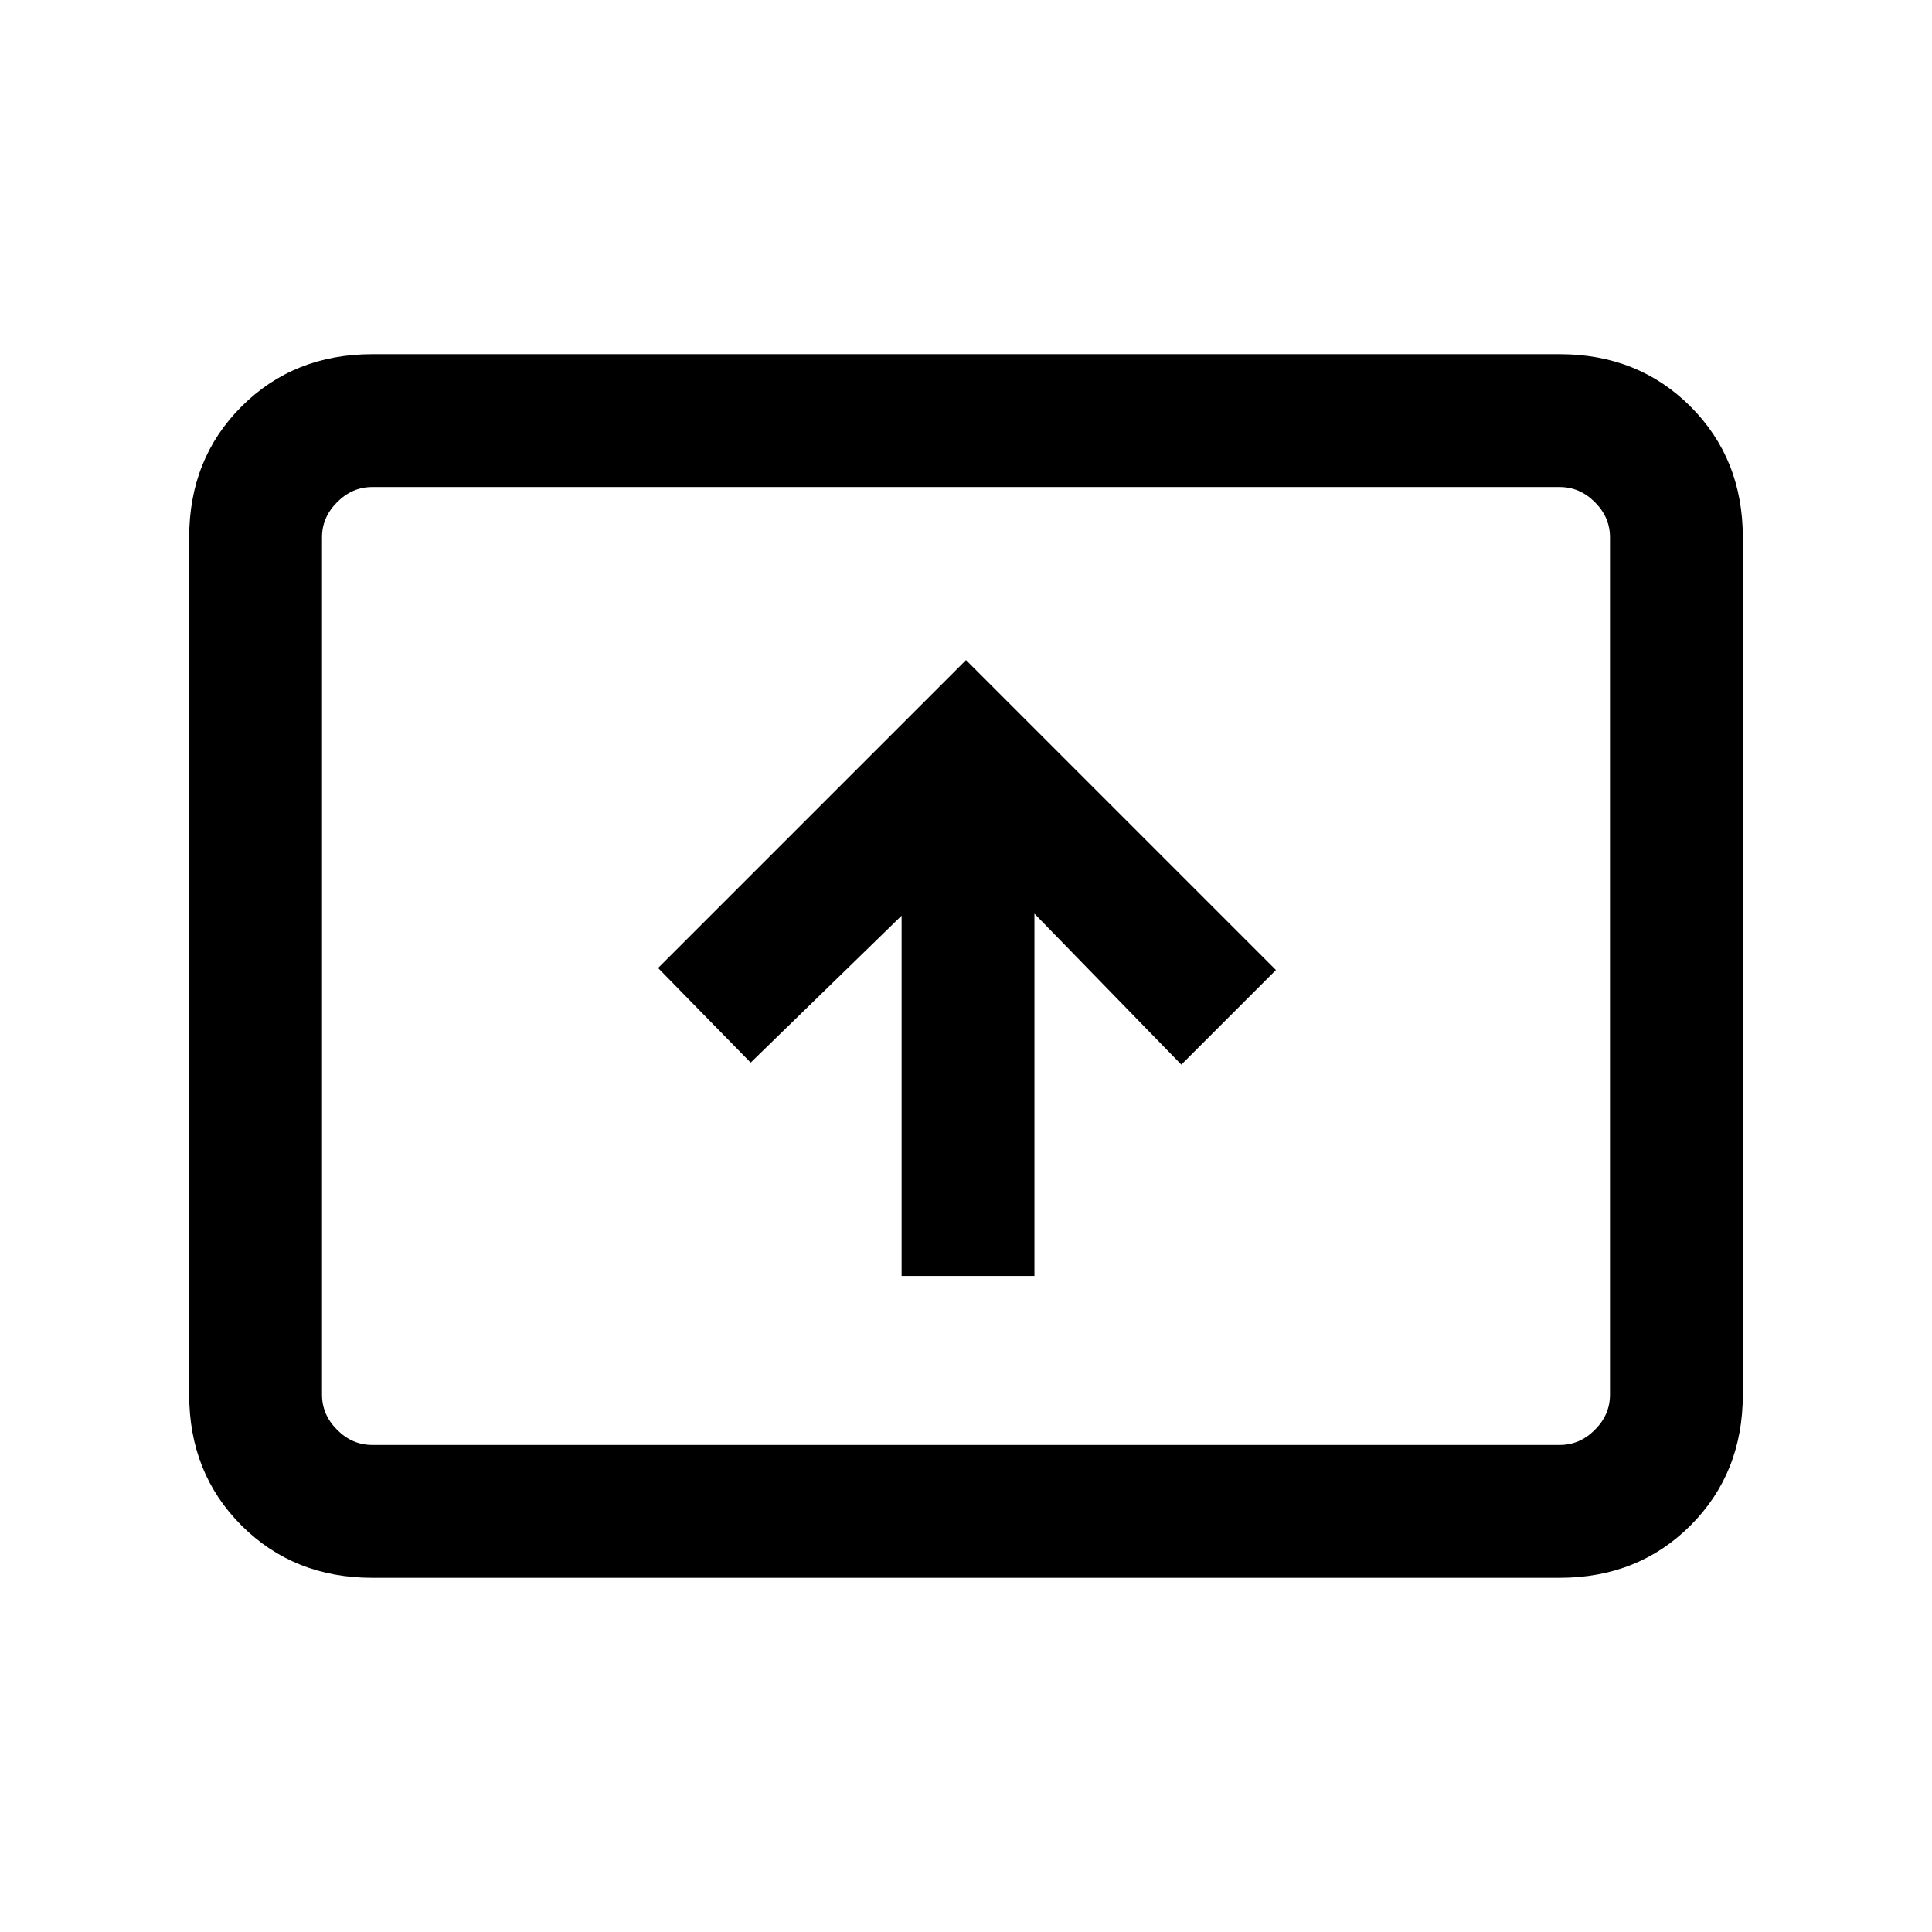 <svg xmlns="http://www.w3.org/2000/svg" height="24" width="24"><path d="M11.2 15.85h1.65v-4.5l1.825 1.875 1.175-1.175L12 8.2l-3.825 3.825 1.15 1.175 1.875-1.825ZM4.625 19.6q-.975 0-1.625-.65t-.65-1.625V6.675q0-.975.65-1.625t1.625-.65h14.75q.975 0 1.625.65t.65 1.625v10.65q0 .975-.65 1.625t-1.625.65Zm0-1.65h14.75q.25 0 .437-.188.188-.187.188-.437V6.675q0-.25-.188-.437-.187-.188-.437-.188H4.625q-.25 0-.437.188Q4 6.425 4 6.675v10.65q0 .25.188.437.187.188.437.188Zm-.625 0V6.05v11.9Z"/></svg>